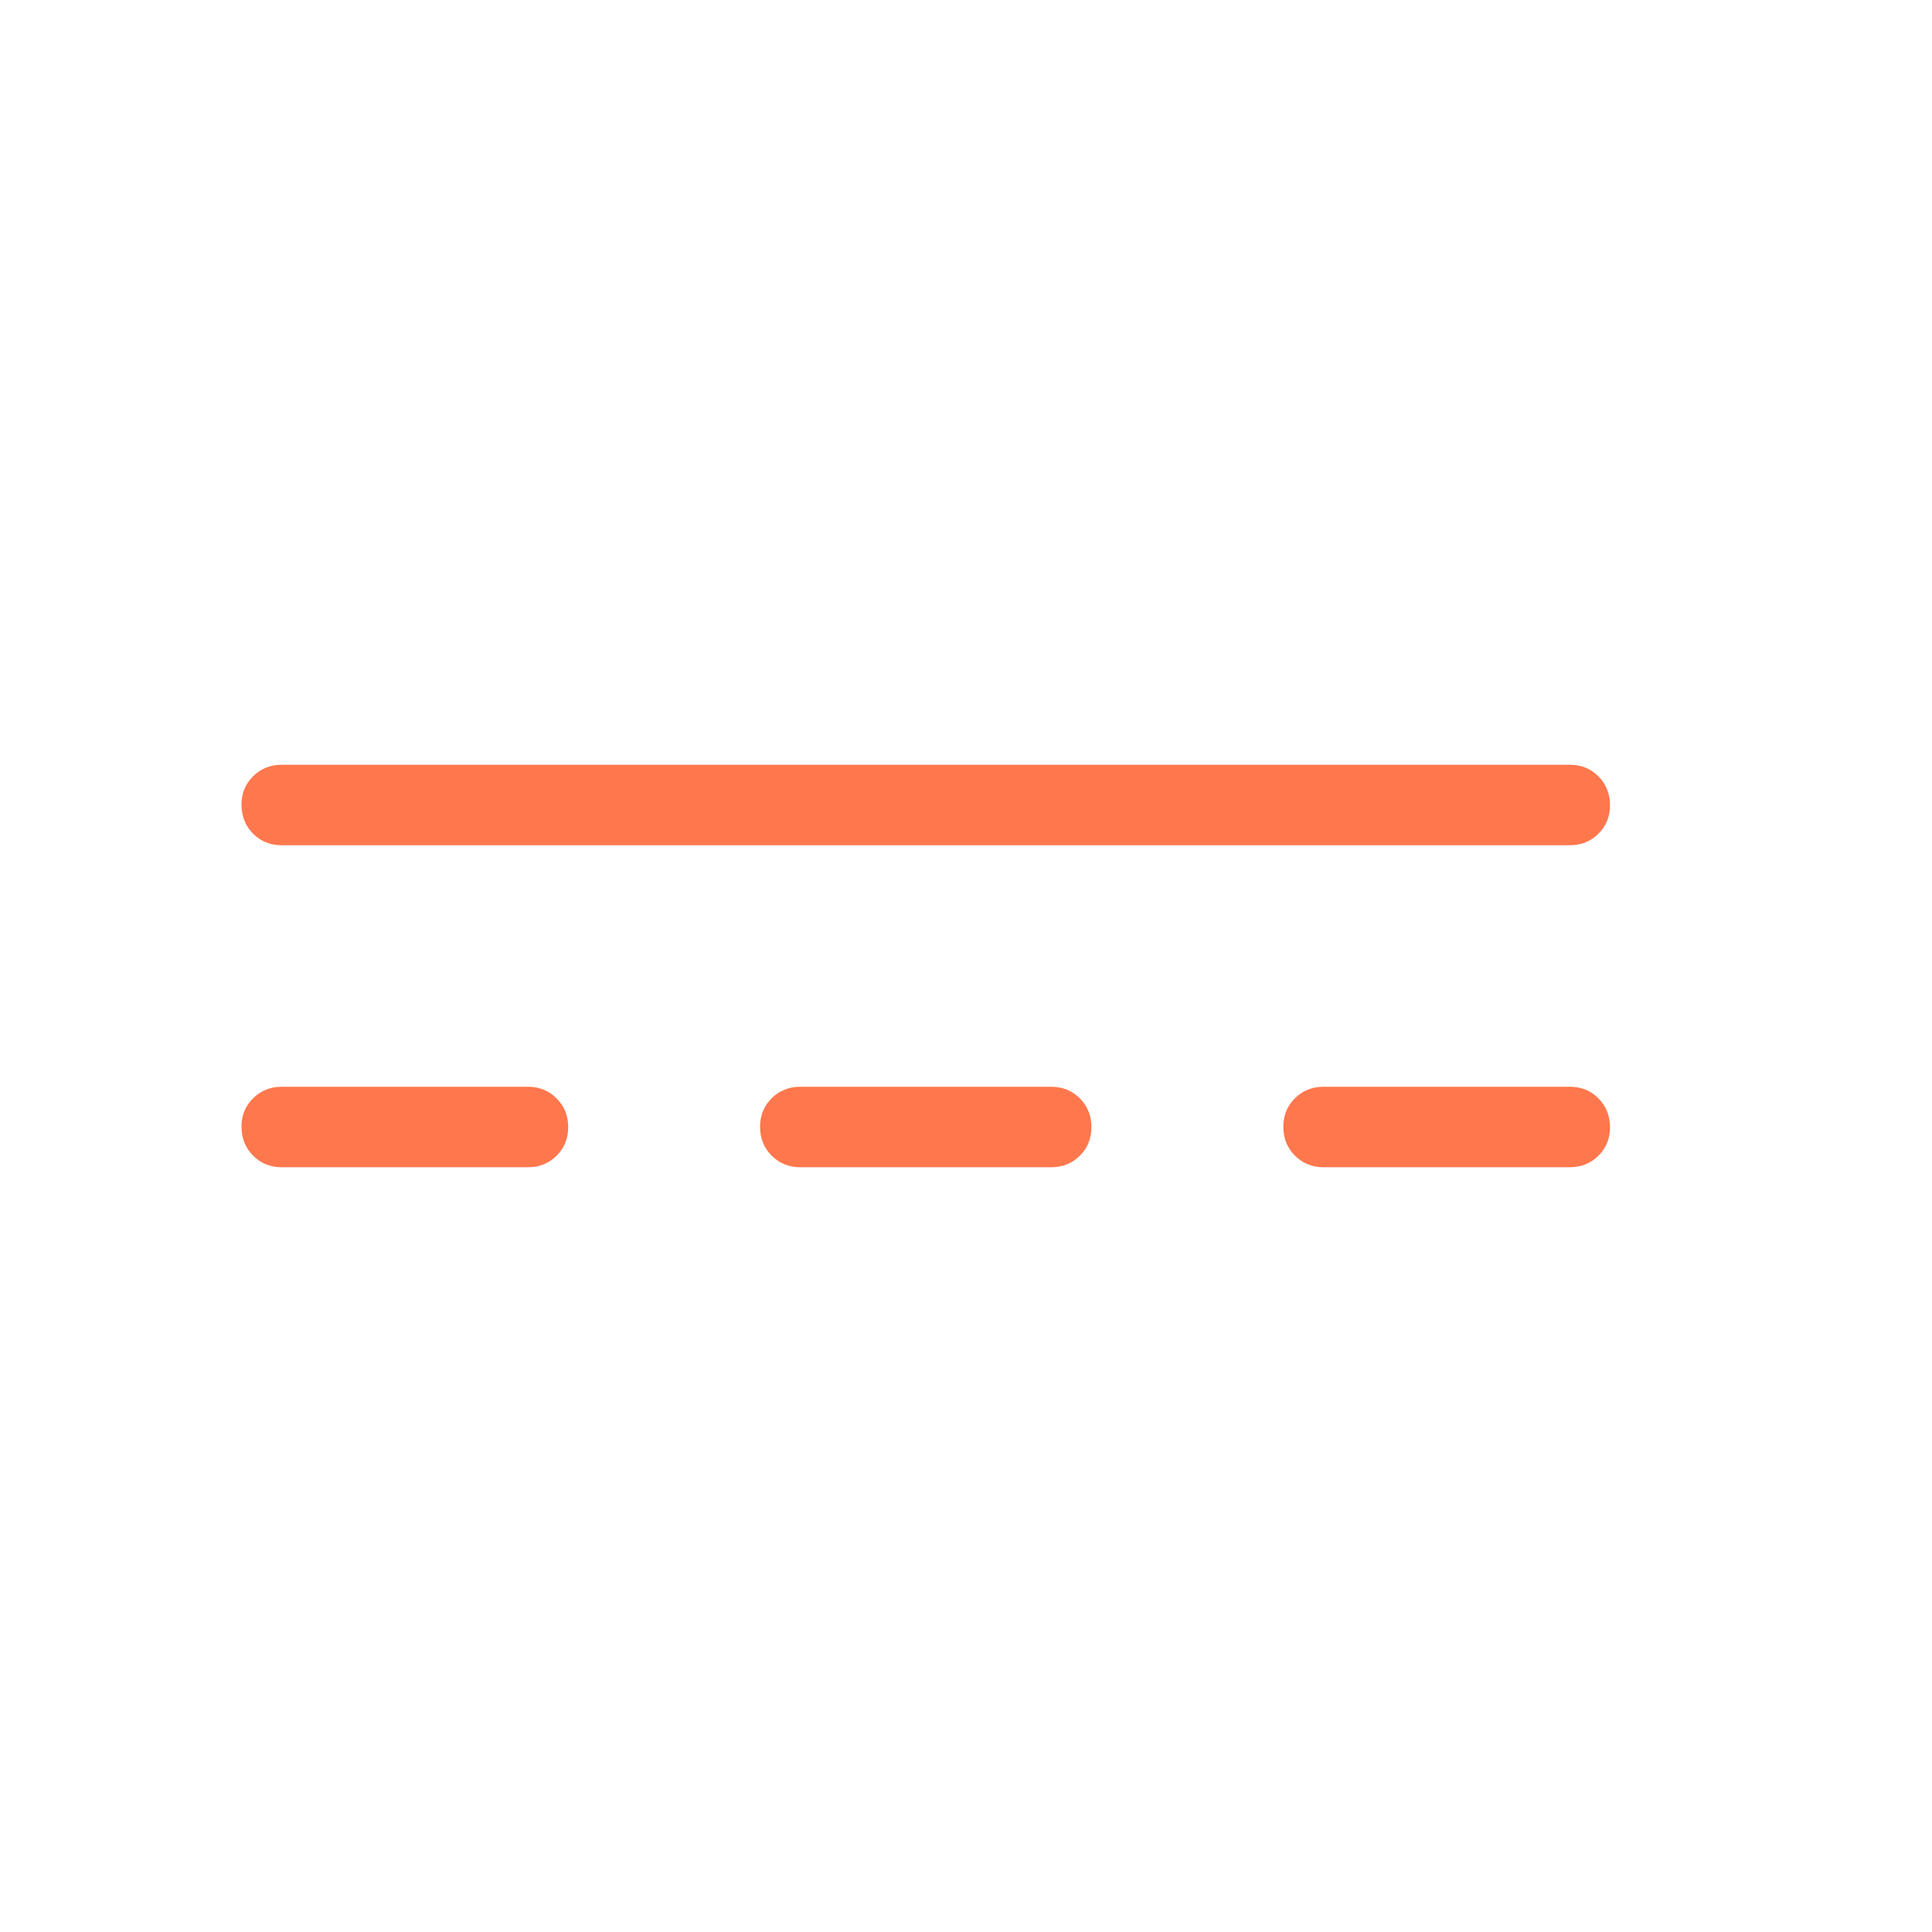 <svg width="56" height="56" viewBox="0 0 56 56" fill="none" xmlns="http://www.w3.org/2000/svg">
<g clip-path="url(#clip0_405_2750)">
<path d="M8.167 33.833C7.835 33.833 7.558 33.721 7.336 33.497C7.114 33.273 7.002 32.996 7 32.664C6.998 32.333 7.11 32.056 7.336 31.834C7.562 31.611 7.838 31.5 8.167 31.5H15.302C15.632 31.5 15.909 31.612 16.133 31.836C16.357 32.06 16.469 32.338 16.469 32.669C16.469 33 16.357 33.277 16.133 33.5C15.909 33.722 15.632 33.833 15.302 33.833H8.167ZM23.198 33.833C22.868 33.833 22.591 33.721 22.367 33.497C22.143 33.273 22.031 32.996 22.031 32.664C22.031 32.333 22.143 32.056 22.367 31.834C22.591 31.611 22.868 31.5 23.198 31.5H30.469C30.799 31.5 31.075 31.612 31.299 31.836C31.523 32.06 31.635 32.338 31.635 32.669C31.635 33 31.523 33.277 31.299 33.5C31.075 33.722 30.799 33.833 30.469 33.833H23.198ZM38.365 33.833C38.035 33.833 37.758 33.721 37.534 33.497C37.31 33.273 37.198 32.996 37.198 32.664C37.198 32.333 37.31 32.056 37.534 31.834C37.758 31.611 38.035 31.5 38.365 31.5H45.5C45.831 31.5 46.108 31.612 46.331 31.836C46.553 32.06 46.665 32.338 46.667 32.669C46.668 33 46.556 33.277 46.331 33.5C46.105 33.722 45.828 33.833 45.5 33.833H38.365ZM8.167 24.5C7.835 24.5 7.558 24.388 7.336 24.164C7.114 23.94 7.002 23.662 7 23.331C6.998 23 7.11 22.723 7.336 22.5C7.562 22.278 7.838 22.167 8.167 22.167H45.5C45.831 22.167 46.108 22.279 46.331 22.503C46.553 22.727 46.665 23.004 46.667 23.336C46.668 23.667 46.556 23.944 46.331 24.166C46.105 24.389 45.828 24.5 45.5 24.5H8.167Z" fill="#FF774D"/>
</g>
<defs>
<clipPath id="clip0_405_2750">
<rect width="56" height="56" fill="white"/>
</clipPath>
</defs>
</svg>
